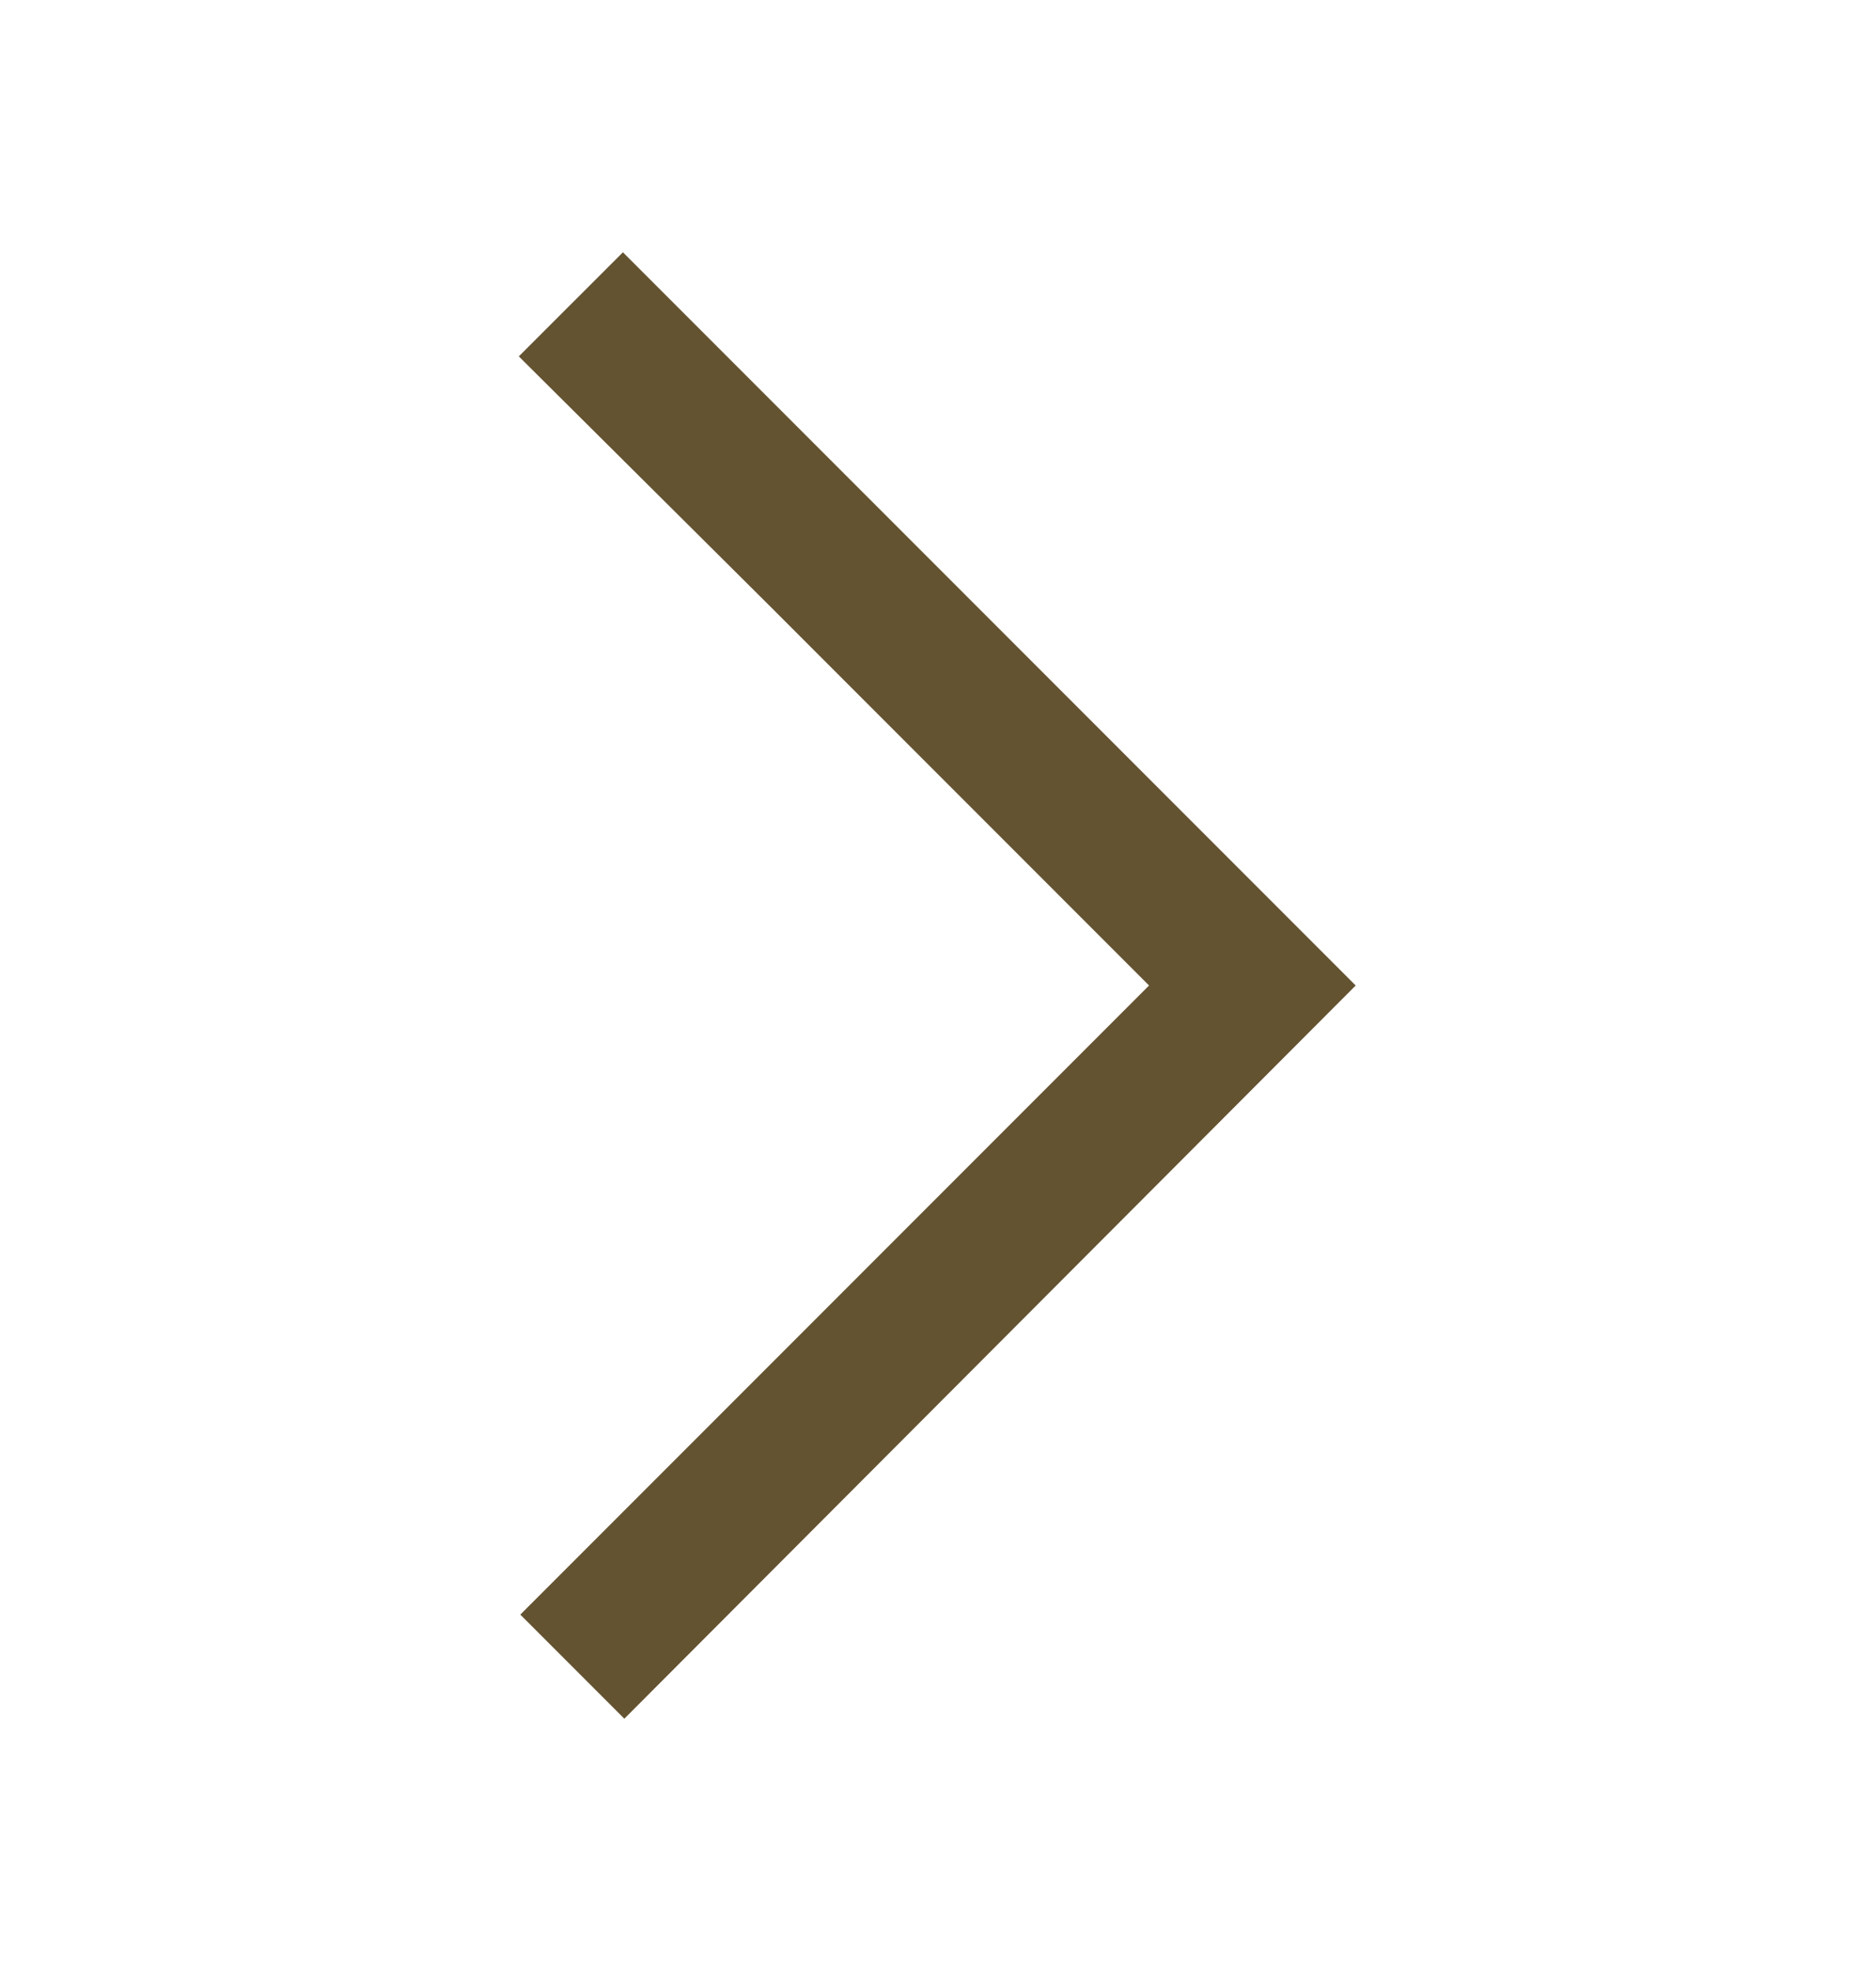 <svg width="20" height="21" viewBox="0 0 20 21" fill="none" xmlns="http://www.w3.org/2000/svg">
<path d="M14.453 10.5L6.641 2.688L5.531 3.797L8.219 6.469L12.25 10.5L8.219 14.531L5.547 17.203L6.656 18.312L14.453 10.5Z" fill="#645331"/>
</svg>
